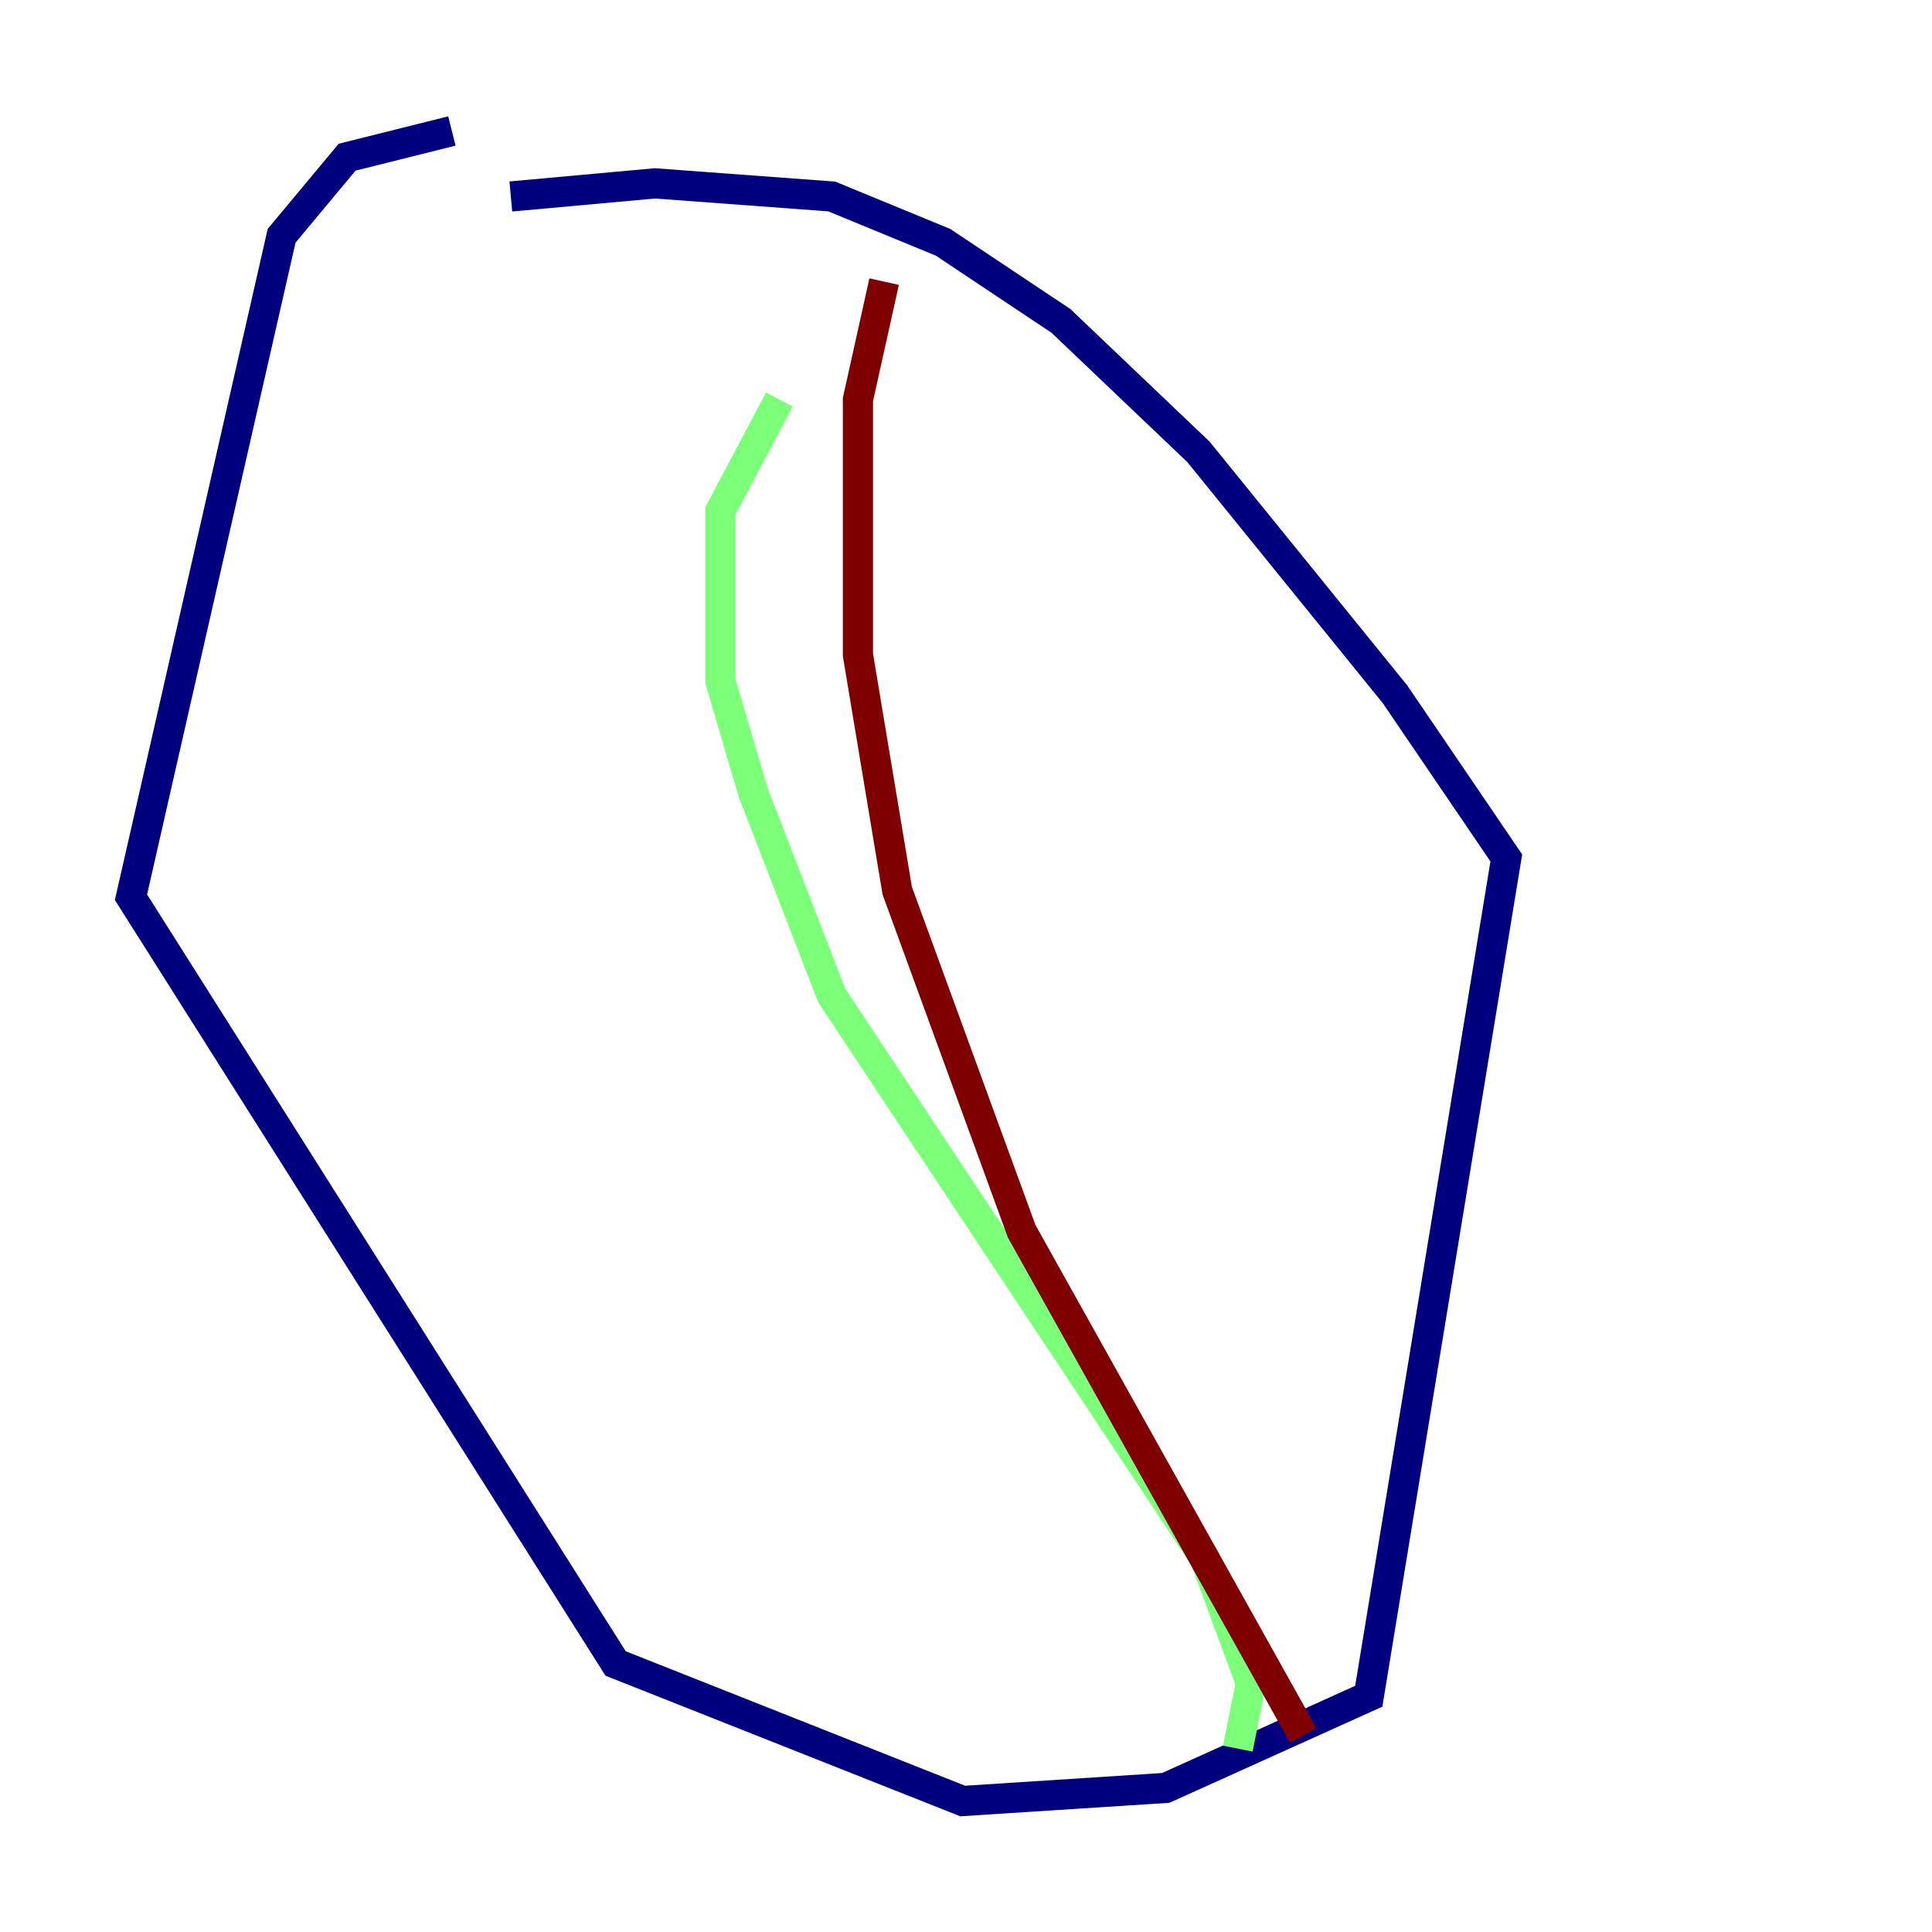 <?xml version="1.0" encoding="utf-8" ?>
<svg baseProfile="tiny" height="128" version="1.2" viewBox="0,0,128,128" width="128" xmlns="http://www.w3.org/2000/svg" xmlns:ev="http://www.w3.org/2001/xml-events" xmlns:xlink="http://www.w3.org/1999/xlink"><defs /><polyline fill="none" points="29.939,8.678 22.997,10.414 18.658,15.62 8.678,59.444 40.786,110.21 63.783,119.322 77.234,118.454 90.685,112.38 99.797,56.841 92.42,45.993 79.403,29.939 70.291,21.261 62.481,16.054 55.105,13.017 43.39,12.149 33.844,13.017" stroke="#00007f" stroke-width="2" /><polyline fill="none" points="51.634,26.468 47.729,33.844 47.729,45.125 49.898,52.502 55.105,65.953 79.837,103.268 82.875,111.512 82.007,115.851" stroke="#7cff79" stroke-width="2" /><polyline fill="none" points="58.576,18.658 56.841,26.468 56.841,43.39 59.444,59.01 67.688,81.573 86.346,114.983" stroke="#7f0000" stroke-width="2" /></svg>